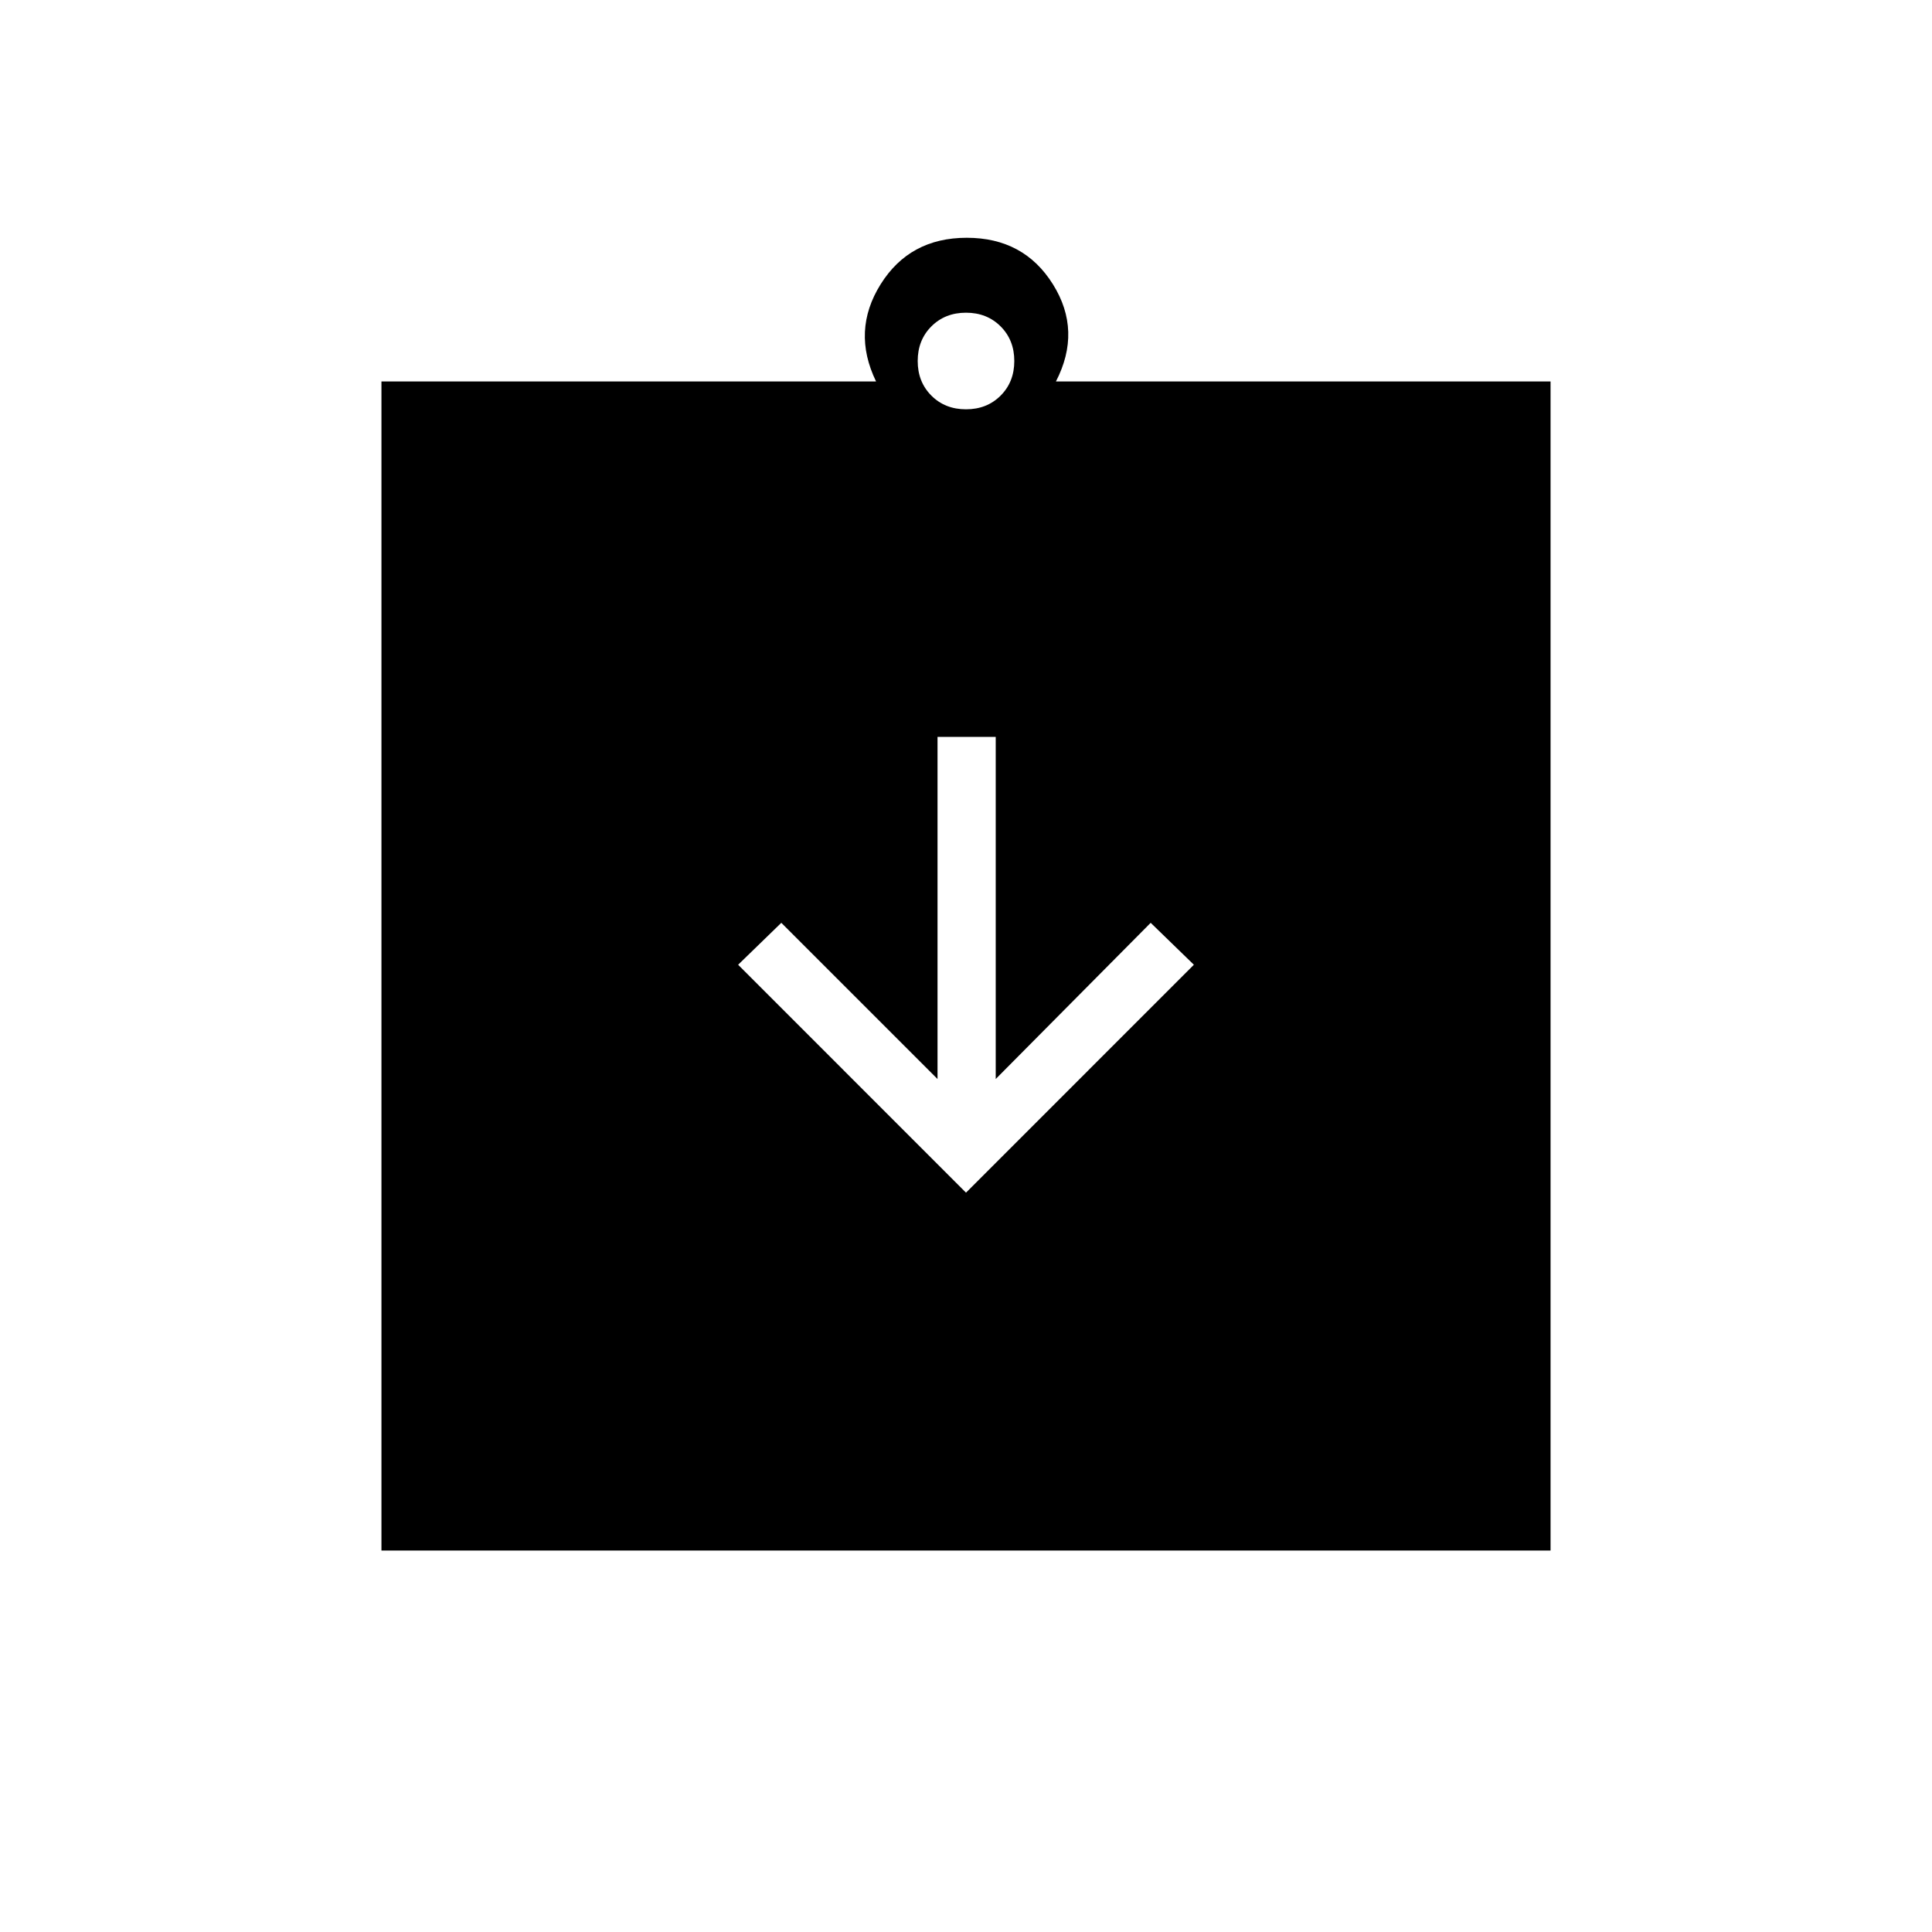 <svg xmlns="http://www.w3.org/2000/svg" height="20" viewBox="0 -960 960 960" width="20"><path d="m480-367.38 113.23-113.24-21.46-20.84-77 77.61v-170h-28.92v170l-77.62-77.61-21.46 20.84L480-367.38ZM189.54-189.54v-580.92h245.77q-12.19-25.12 2.25-48.25 14.44-23.14 42.82-23.14 28.39 0 42.83 23.14 14.44 23.13 1.48 48.25h245.77v580.92H189.54ZM480-756.62q10.4 0 17.2-6.8 6.8-6.8 6.8-17.2 0-10.4-6.8-17.2-6.8-6.8-17.2-6.8-10.4 0-17.2 6.8-6.8 6.8-6.8 17.2 0 10.4 6.8 17.2 6.8 6.8 17.2 6.8Z"/></svg>